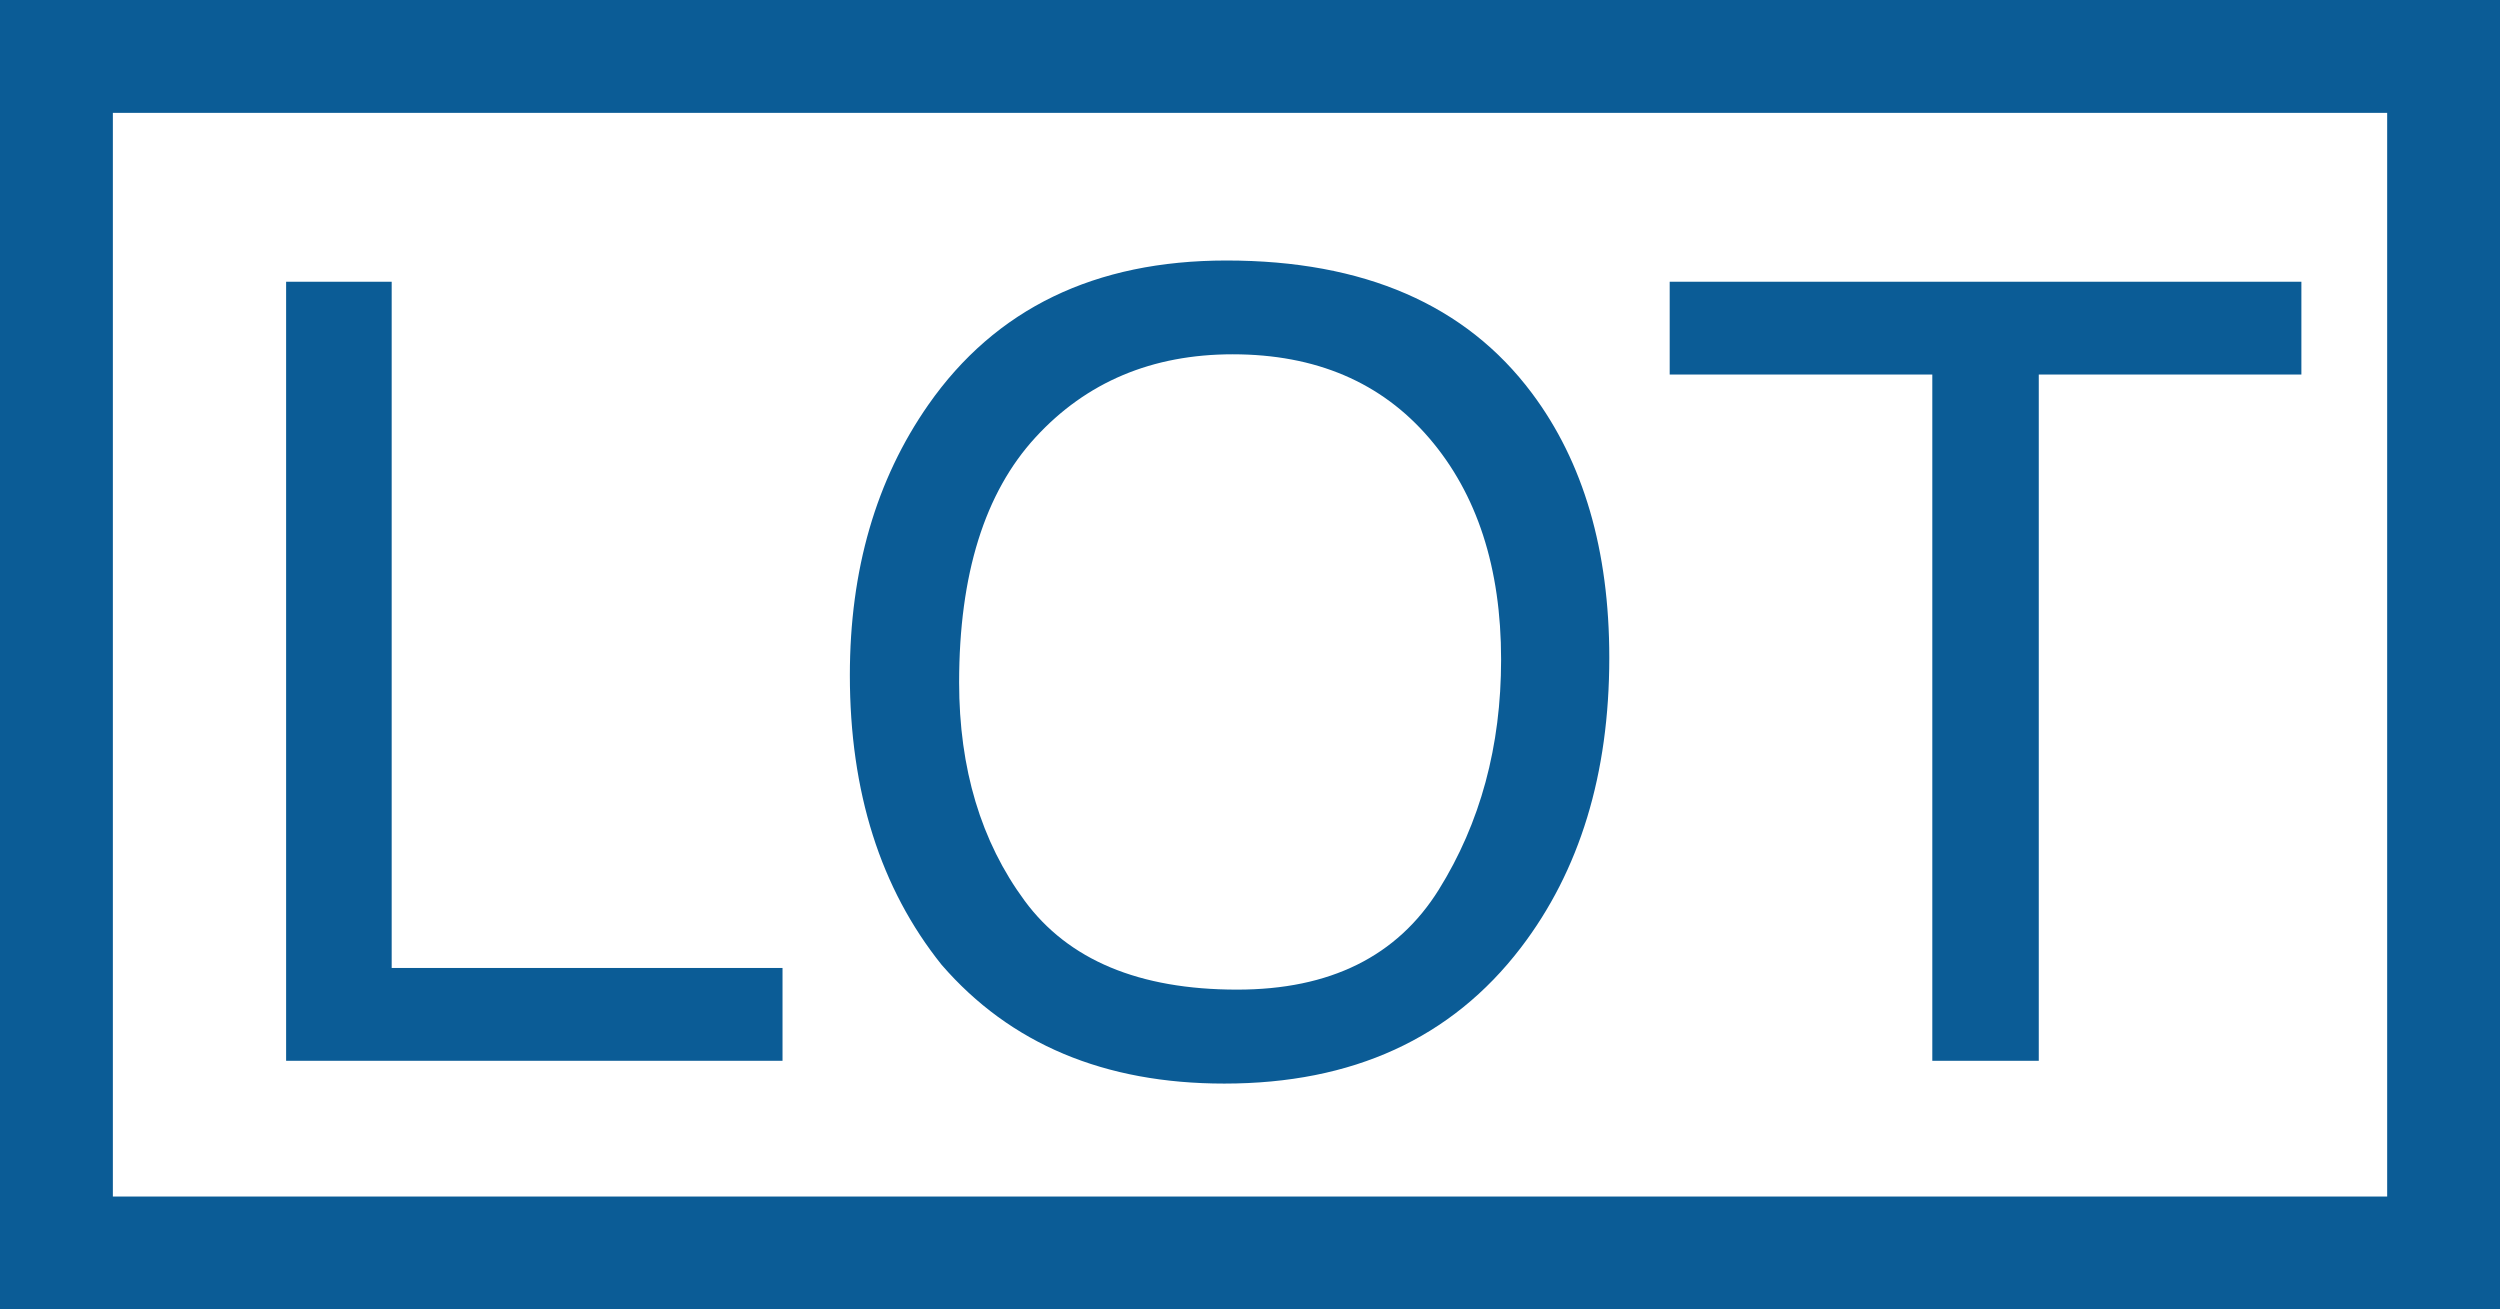 <svg id="Capa_1" data-name="Capa 1" xmlns="http://www.w3.org/2000/svg" viewBox="0 0 771.1 403.87"><defs><style>.cls-1,.cls-2{fill:#0b5c96;}.cls-2{stroke:#0b5c96;stroke-miterlimit:10;stroke-width:44px;}</style></defs><title>sn</title><path class="cls-1" d="M88.25,86.9h32.56V298.56H241.36v28.63H88.25Z"/><path class="cls-1" d="M472.49,121.25q23.88,31.89,23.88,81.62,0,53.82-27.31,89.48Q437,334.22,377.62,334.22q-55.46,0-87.19-36.64-28.29-35.32-28.3-89.31,0-48.74,24.21-83.42,31.08-44.49,91.93-44.5Q441.9,80.35,472.49,121.25ZM443.78,274.41q19.23-30.86,19.22-71,0-42.41-22.16-68.26t-60.6-25.87q-37.31,0-60.85,25.62t-23.56,75.55q0,39.95,20.2,67.37t65.51,27.42Q424.56,305.27,443.78,274.41Z"/><path class="cls-1" d="M709.84,86.9v28.62h-81V327.19H596V115.52H515V86.9Z"/><path class="cls-2" d="M771.1,403.87H0V0H771.1ZM12.81,391.06H758.3V12.81H12.81Z"/></svg>
